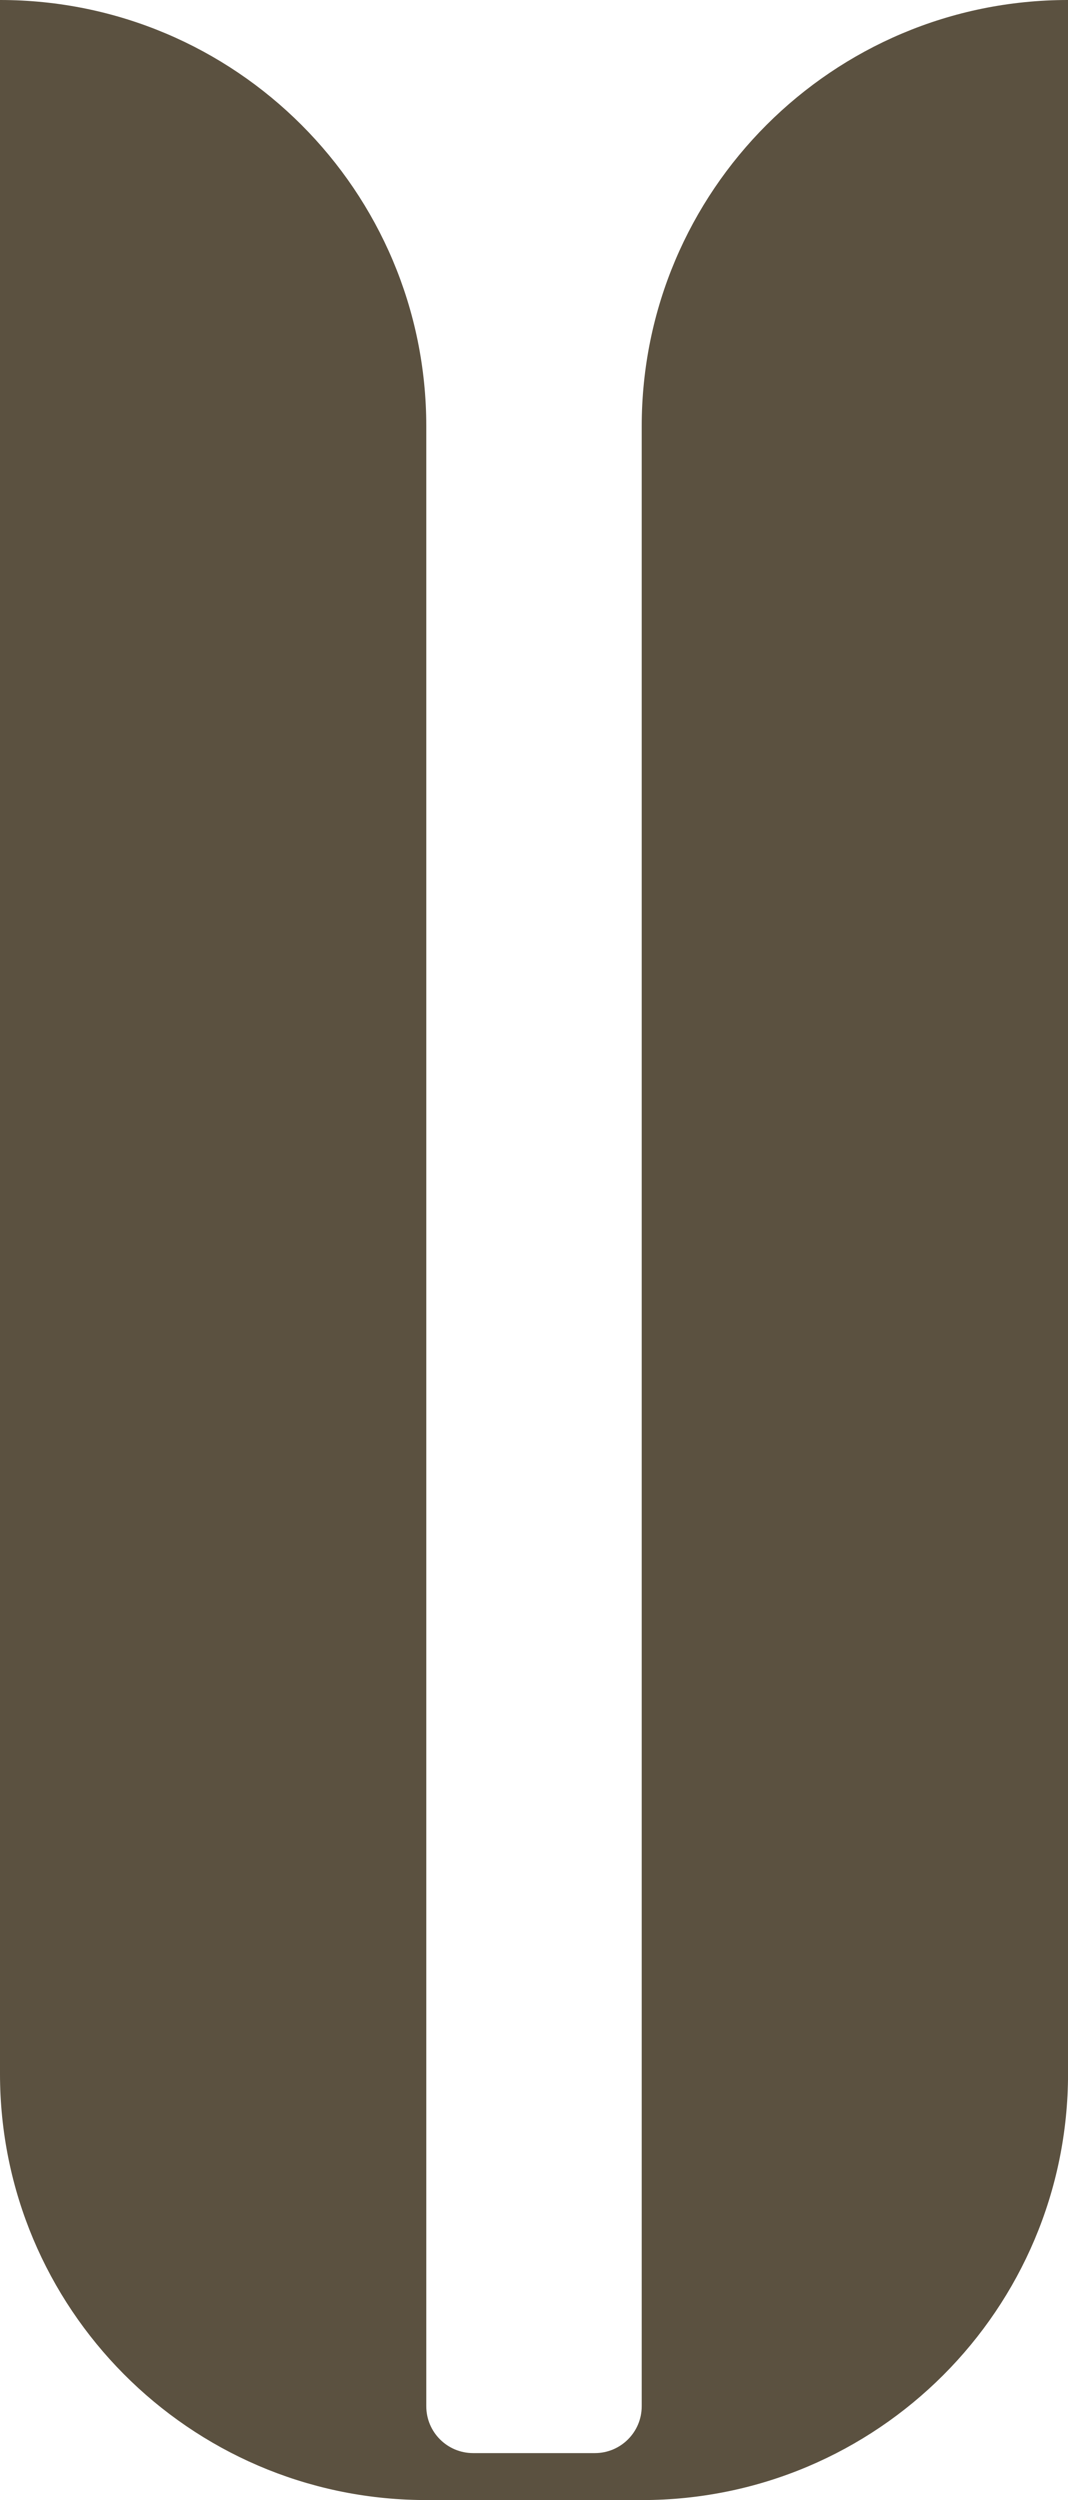 <?xml version="1.0" encoding="UTF-8"?><svg id="Camada_2" xmlns="http://www.w3.org/2000/svg" viewBox="0 0 274.61 642.72"><defs><style>.cls-1{fill:#5b5140;}</style></defs><g id="Camada_1-2"><path class="cls-1" d="M274.61,0c-60.54,0-109.61,49.07-109.61,109.61v508.99c0,6.65-5.39,12.04-12.04,12.04h-31.31c-6.65,0-12.04-5.39-12.04-12.04V109.61C109.61,49.07,60.54,0,0,0h0v533.11c0,60.24,48.6,109.12,108.73,109.6h0s56.32.01,56.32.01h0c60.52-.02,109.57-49.09,109.57-109.61V0h0Z"/></g></svg>